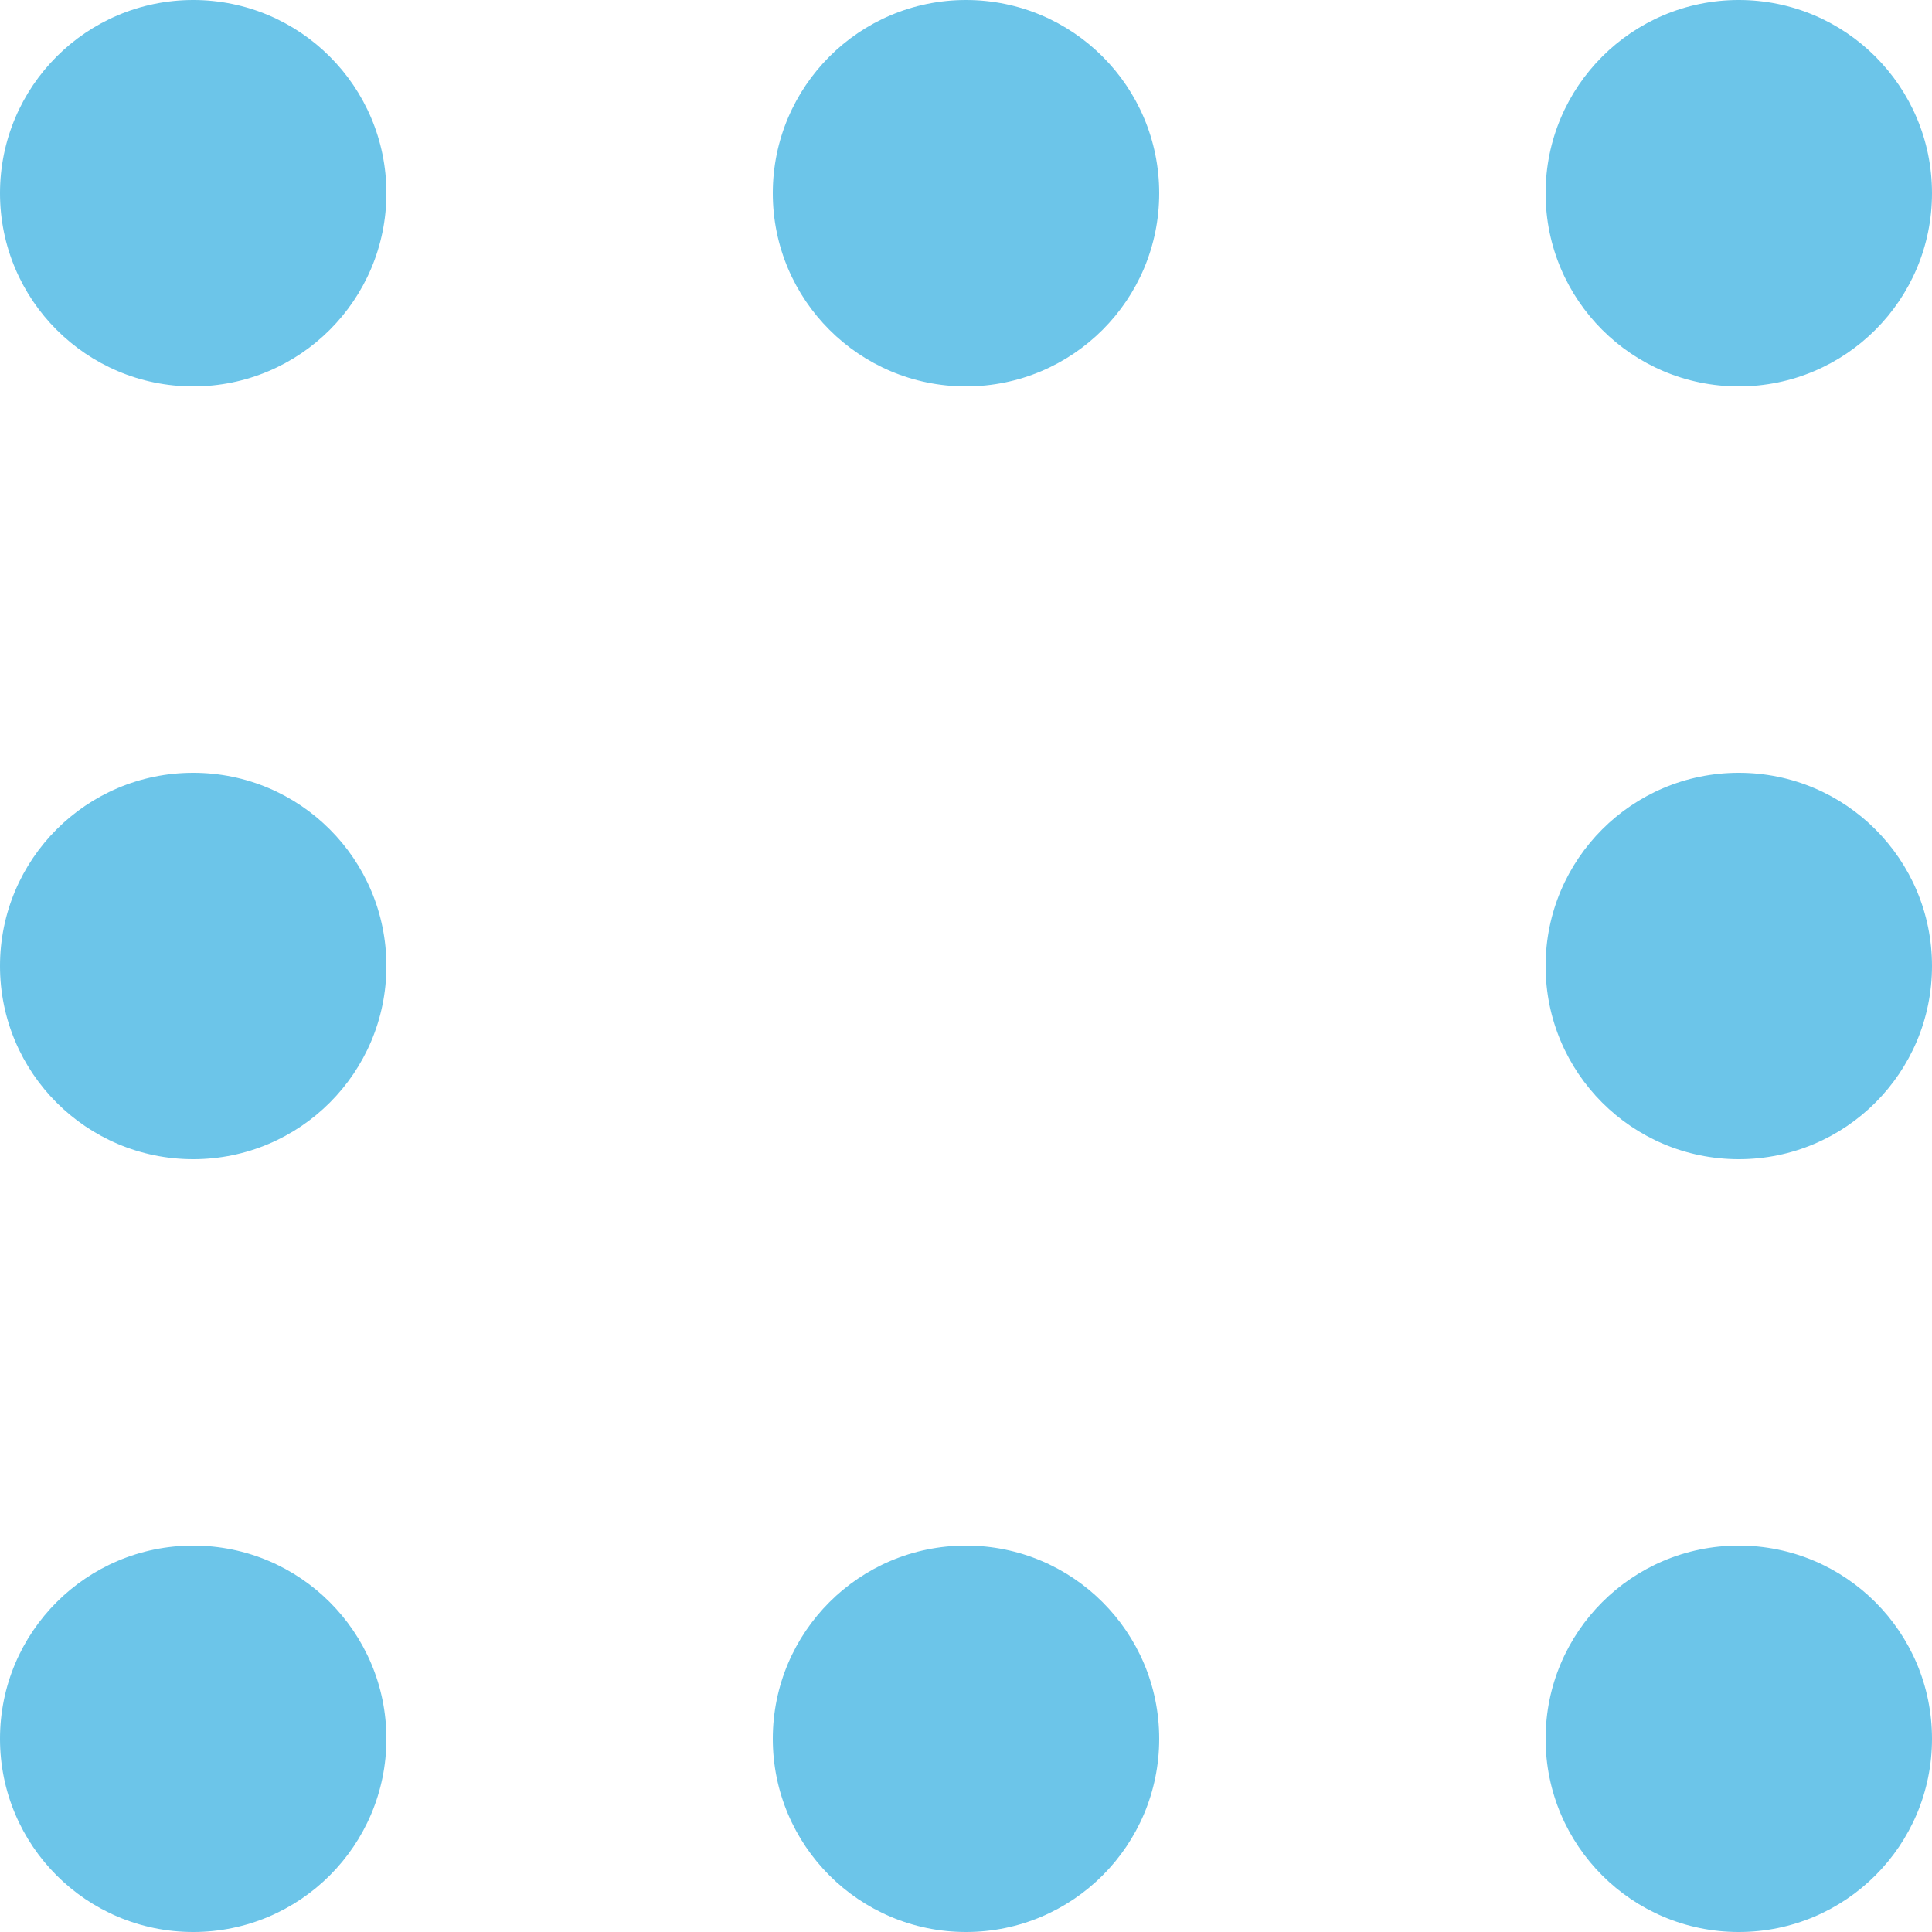 <svg xmlns="http://www.w3.org/2000/svg" viewBox="0 0 25 25" fill="#6cc5e9">
    <circle cx="2.5" cy="2.5" r="2.5"/>
    <circle cx="2.5" cy="22.5" r="2.5"/>
    <circle cx="2.5" cy="12.5" r="2.5"/>
    <circle cx="12.5" cy="2.5" r="2.5"/>
    <circle cx="12.5" cy="22.5" r="2.5"/>
    <circle cx="22.5" cy="2.5" r="2.5"/>
    <circle cx="22.5" cy="22.5" r="2.5"/>
    <circle cx="22.5" cy="12.5" r="2.5"/>
</svg>
